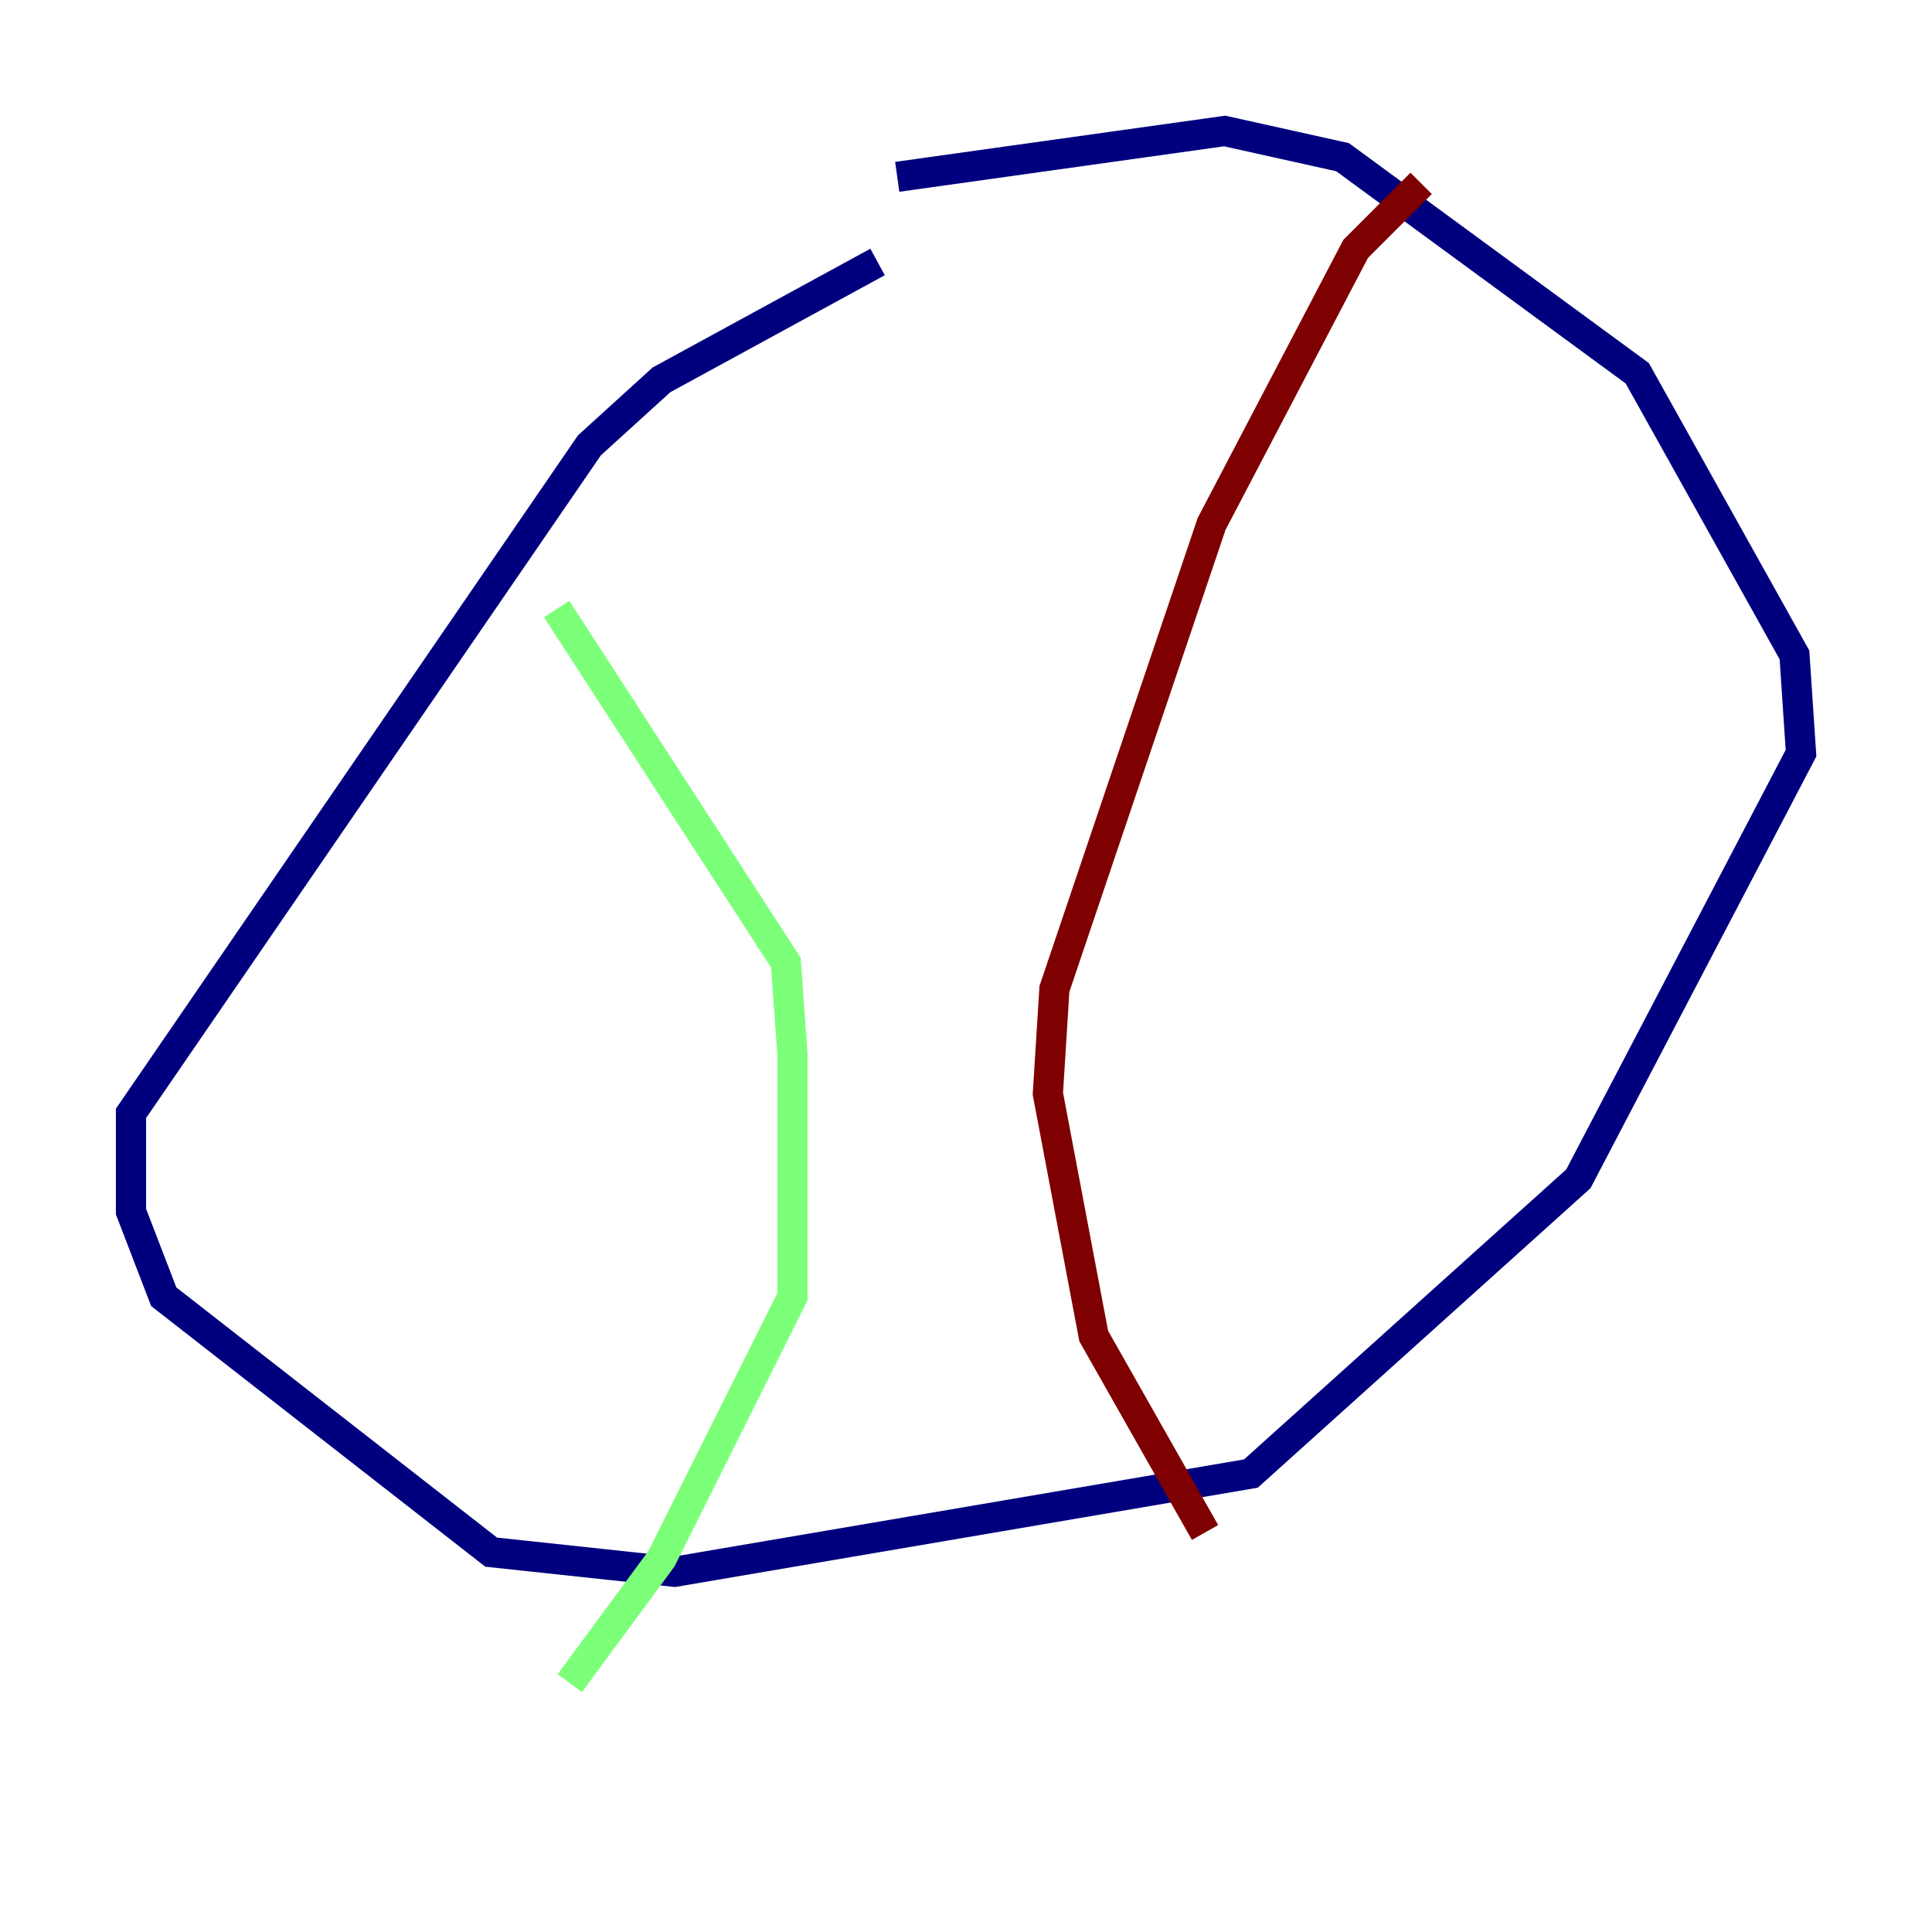 <?xml version="1.0" encoding="utf-8" ?>
<svg baseProfile="tiny" height="128" version="1.2" viewBox="0,0,128,128" width="128" xmlns="http://www.w3.org/2000/svg" xmlns:ev="http://www.w3.org/2001/xml-events" xmlns:xlink="http://www.w3.org/1999/xlink"><defs /><polyline fill="none" points="58.142,17.356 43.824,25.166 39.051,29.505 8.678,73.763 8.678,80.271 10.848,85.912 32.542,102.834 44.691,104.136 82.875,97.627 104.57,78.102 119.322,49.898 118.888,43.39 108.475,24.732 88.949,10.414 81.139,8.678 59.444,11.715" stroke="#00007f" stroke-width="2" /><polyline fill="none" points="36.881,40.352 52.068,63.783 52.502,69.858 52.502,85.912 43.824,103.268 37.749,111.512" stroke="#7cff79" stroke-width="2" /><polyline fill="none" points="94.156,12.149 89.817,16.488 80.271,34.712 69.858,65.519 69.424,72.461 72.461,88.515 79.837,101.532" stroke="#7f0000" stroke-width="2" /></svg>